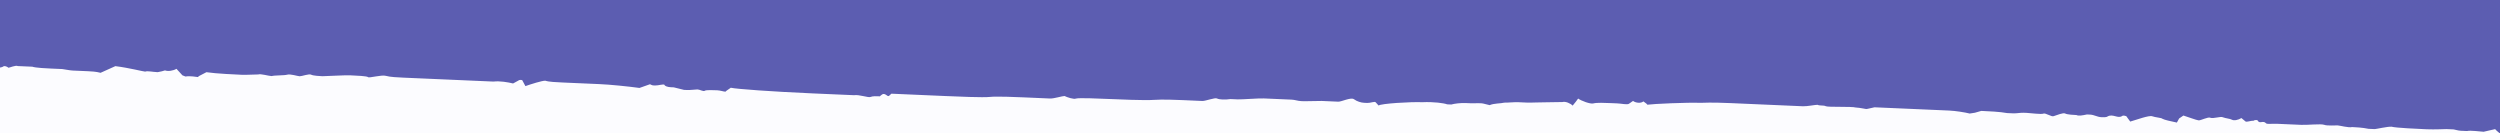 <?xml version="1.0" encoding="UTF-8" standalone="no"?>
<svg
   height="69.303"
   width="1299.998"
   id="svg4"
   viewBox="0 0 1299.998 69.303"
   version="1.1"
   fill="none">



  <rect x="0" y="0" width="1299.998" height="69.303" fill="#333333" stroke="none"/>



  <rect
     y="20"
     x="-1"
     height="50"
     width="1302"
     id="rect835"
     style="fill:#fcfcff;fill-opacity:1;stroke-width:0.965" />
  <path
     d="M -1,0 V 9.467 35.307 c 1.208,-0.155 2.358,-0.421 2.701,-0.738 0.562,-0.519 2.155,0.093 2.67,0.659 0.539,0.023 3.84,-1.461 4.894,-0.872 1.616,0.07 5.923,0.257 7.539,0.327 1.593,0.613 8.057,0.894 9.673,0.965 2.154,0.094 5.385,0.235 5.923,0.258 0.539,0.023 3.748,0.707 5.364,0.777 1.616,0.07 6.463,0.283 8.079,0.353 1.077,0.047 4.309,0.187 6.44,0.823 l 2.201,-0.99 5.501,-2.476 c 6.978,0.847 14.448,2.802 15.526,2.849 1.1,-0.495 3.77,0.165 6.463,0.282 l 2.179,-0.448 1.637,-0.471 c 1.592,0.613 4.31,0.187 5.972,-0.827 l 3.093,3.393 1.592,0.614 c 2.716,-0.425 5.385,0.235 6.463,0.282 l 0.561,-0.519 3.863,-2.004 c 4.823,0.753 15.595,1.222 18.288,1.34 2.693,0.117 7.564,-0.213 8.64,-0.166 1.101,-0.495 5.364,0.776 6.979,0.846 1.639,-0.472 6.484,-0.26 8.124,-0.732 1.639,-0.472 5.364,0.778 6.442,0.825 1.077,0.047 4.917,-1.416 5.97,-0.827 1.055,0.589 4.823,0.754 5.9,0.801 1.078,0.047 11.358,-0.593 14.589,-0.452 3.232,0.141 8.617,0.375 9.133,0.941 0.515,0.566 7.07,-1.32 9.202,-0.685 2.131,0.636 6.44,0.824 9.133,0.941 l 2.694,0.118 8.617,0.375 7.541,0.329 8.617,0.375 8.079,0.353 c 2.693,0.117 5.924,0.257 8.617,0.375 l 2.694,0.116 c 3.255,-0.401 7.538,0.329 10.207,0.988 l 2.764,-1.507 c 0.562,-0.519 2.177,-0.449 2.154,0.093 l 1.498,2.782 c 2.739,-0.967 8.757,-2.878 10.373,-2.807 1.592,0.613 5.902,0.8 9.133,0.941 l 3.232,0.142 10.233,0.446 5.385,0.235 c 5.924,0.258 15.059,1.198 20.96,1.998 l 5.477,-1.933 c 0,0 1.053,0.59 1.592,0.614 l 1.078,0.045 c 1.615,0.07 4.355,-0.895 4.871,-0.329 -0.024,0.542 1.568,1.155 3.185,1.225 l 1.618,0.069 5.338,1.32 1.614,0.071 c 1.616,0.07 4.874,-0.331 5.413,-0.308 1.078,0.047 3.182,1.225 3.744,0.706 0.562,-0.519 4.872,-0.331 6.489,-0.26 1.615,0.07 3.209,0.683 4.286,0.73 l 0.561,-0.519 2.224,-1.533 c 2.67,0.659 21.497,2.024 42.501,2.939 l 18.851,0.821 2.692,0.118 c 2.716,-0.425 7.496,1.413 8.595,0.917 1.101,-0.495 3.255,-0.402 4.871,-0.331 l 0.561,-0.519 c 2.247,-2.074 3.186,1.227 4.309,0.189 l 1.123,-1.038 c 2.154,0.094 9.156,0.399 15.62,0.681 l 5.923,0.258 6.463,0.28 c 5.925,0.258 19.925,0.869 23.18,0.468 3.255,-0.401 14.568,0.092 17.799,0.233 3.232,0.141 11.31,0.494 13.464,0.588 2.154,0.094 6.535,-1.345 7.611,-1.298 1.054,0.589 4.777,1.837 5.878,1.341 1.101,-0.495 12.946,0.021 17.255,0.209 4.309,0.188 18.85,0.822 23.182,0.468 4.332,-0.354 12.949,0.023 15.103,0.116 2.154,0.094 8.618,0.375 10.234,0.446 1.615,0.07 6.556,-1.887 7.609,-1.298 1.054,0.589 4.285,0.731 7.001,0.306 l 2.156,0.093 1.614,0.071 c 2.154,0.094 10.818,-0.615 13.511,-0.497 3.232,0.141 8.079,0.352 11.31,0.493 l 3.233,0.14 c 1.615,0.07 3.206,0.683 4.822,0.754 l 1.616,0.071 c 1.617,0.07 7.565,-0.214 9.18,-0.144 1.616,0.07 7,0.306 8.617,0.377 1.615,0.07 6.58,-2.429 8.149,-1.274 1.568,1.155 3.699,1.79 5.315,1.86 l 1.618,0.071 c 1.615,0.07 3.815,-0.921 4.331,-0.355 l 1.547,1.697 c 1.124,-1.037 16.81,-1.982 22.734,-1.724 5.948,-0.284 11.312,0.492 12.905,1.105 l 1.076,0.047 1.078,0.047 c 1.64,-0.472 4.893,-0.873 7.586,-0.756 l 2.694,0.116 c 2.154,0.094 4.87,-0.33 7.001,0.306 l 2.67,0.659 c 2.201,-0.99 5.971,-0.824 7.609,-1.296 1.616,0.07 4.871,-0.332 7.564,-0.215 l 4.307,0.189 c 2.154,0.094 7.565,-0.214 9.18,-0.144 1.616,0.07 7.563,-0.213 9.178,-0.142 1.64,-0.472 4.286,0.729 5.317,1.86 l 1.708,-2.097 1.148,-1.58 c 1.569,1.155 6.346,2.993 7.985,2.521 1.639,-0.472 5.948,-0.285 9.18,-0.144 l 3.232,0.14 c 2.154,0.094 4.824,0.754 5.925,0.258 l 2.222,-1.531 c 1.569,1.155 4.263,1.272 5.387,0.235 l 1.569,1.154 0.514,0.566 c 2.716,-0.425 21.099,-1.254 27.562,-0.973 5.947,-0.284 13.487,0.046 15.641,0.14 l 2.156,0.093 12.926,0.564 6.461,0.28 14.004,0.612 2.156,0.093 c 2.154,0.094 6.508,-0.803 7.586,-0.756 1.054,0.589 3.23,0.141 4.284,0.73 1.055,0.589 13.488,0.047 15.62,0.683 2.154,0.094 4.825,0.752 5.364,0.775 0.538,0.023 2.177,-0.447 4.354,-0.896 l 1.616,0.071 c 2.693,0.117 5.925,0.257 8.617,0.375 l 8.619,0.375 8.617,0.377 8.613,0.375 2.693,0.118 c 3.235,0.141 8.063,0.893 10.727,1.553 l 2.713,-0.424 3.286,-0.943 c 3.766,0.164 9.695,0.422 13.441,1.128 l 3.226,0.14 c 1.622,0.07 3.794,-0.376 5.407,-0.306 l 1.624,0.069 c 2.153,0.094 7.511,0.872 8.613,0.377 1.102,-0.495 4.237,1.813 5.338,1.318 1.643,-0.472 4.938,-1.956 5.999,-1.367 1.052,0.589 4.816,0.752 5.898,0.799 1.052,0.589 3.235,0.142 5.409,-0.306 l 1.614,0.069 c 2.153,0.094 3.725,1.25 5.878,1.343 1.082,0.047 2.694,0.116 3.255,-0.402 2.764,-1.509 5.339,1.319 7.562,-0.213 0.561,-0.519 2.152,0.095 2.152,0.095 l 2.044,2.803 c 3.275,-0.943 9.854,-3.373 11.447,-2.76 1.593,0.613 4.827,0.754 5.338,1.32 1.062,0.589 4.268,1.272 7.472,1.955 l 1.172,-2.121 2.222,-1.533 c 2.133,0.636 6.911,2.472 7.983,2.519 1.082,0.047 4.948,-1.956 6,-1.367 1.592,0.613 5.429,-0.849 6.49,-0.26 1.592,0.613 3.745,0.707 4.796,1.296 1.052,0.589 3.236,0.14 4.898,-0.874 l 2.083,1.72 c 0.511,0.566 2.713,-0.424 4.325,-0.353 0.561,-0.519 2.184,-0.449 2.154,0.093 1.012,1.673 2.714,-0.424 4.266,1.272 0.511,0.566 3.236,0.141 5.389,0.235 3.225,0.141 6.46,0.281 9.694,0.422 l 3.226,0.14 c 3.235,0.141 10.285,-0.638 11.877,-0.026 1.593,0.613 5.919,0.259 7.001,0.306 1.072,0.047 5.879,1.344 7.512,0.872 1.623,0.07 5.388,0.234 8.593,0.917 l 2.694,0.116 0.542,0.024 c 0.541,0.023 6.53,-1.345 8.683,-1.251 2.133,0.636 14.522,1.175 18.288,1.34 4.317,0.188 9.726,-0.118 10.256,-0.095 0.541,0.023 3.235,0.14 3.775,0.164 0.541,0.023 2.134,0.636 3.746,0.706 l 1.612,0.071 1.624,0.071 c 1.633,-0.472 7,0.304 8.613,0.375 1.643,-0.472 4.357,-0.897 5.999,-1.369 l 0.511,0.566 L 1300.595,70 c 0.135,-0.021 0.27,-0.056 0.405,-0.083 V 0 Z"
     style="fill:#5c5db1;fill-opacity:1;stroke-width:1.281"
     id="rect837" />
</svg>
